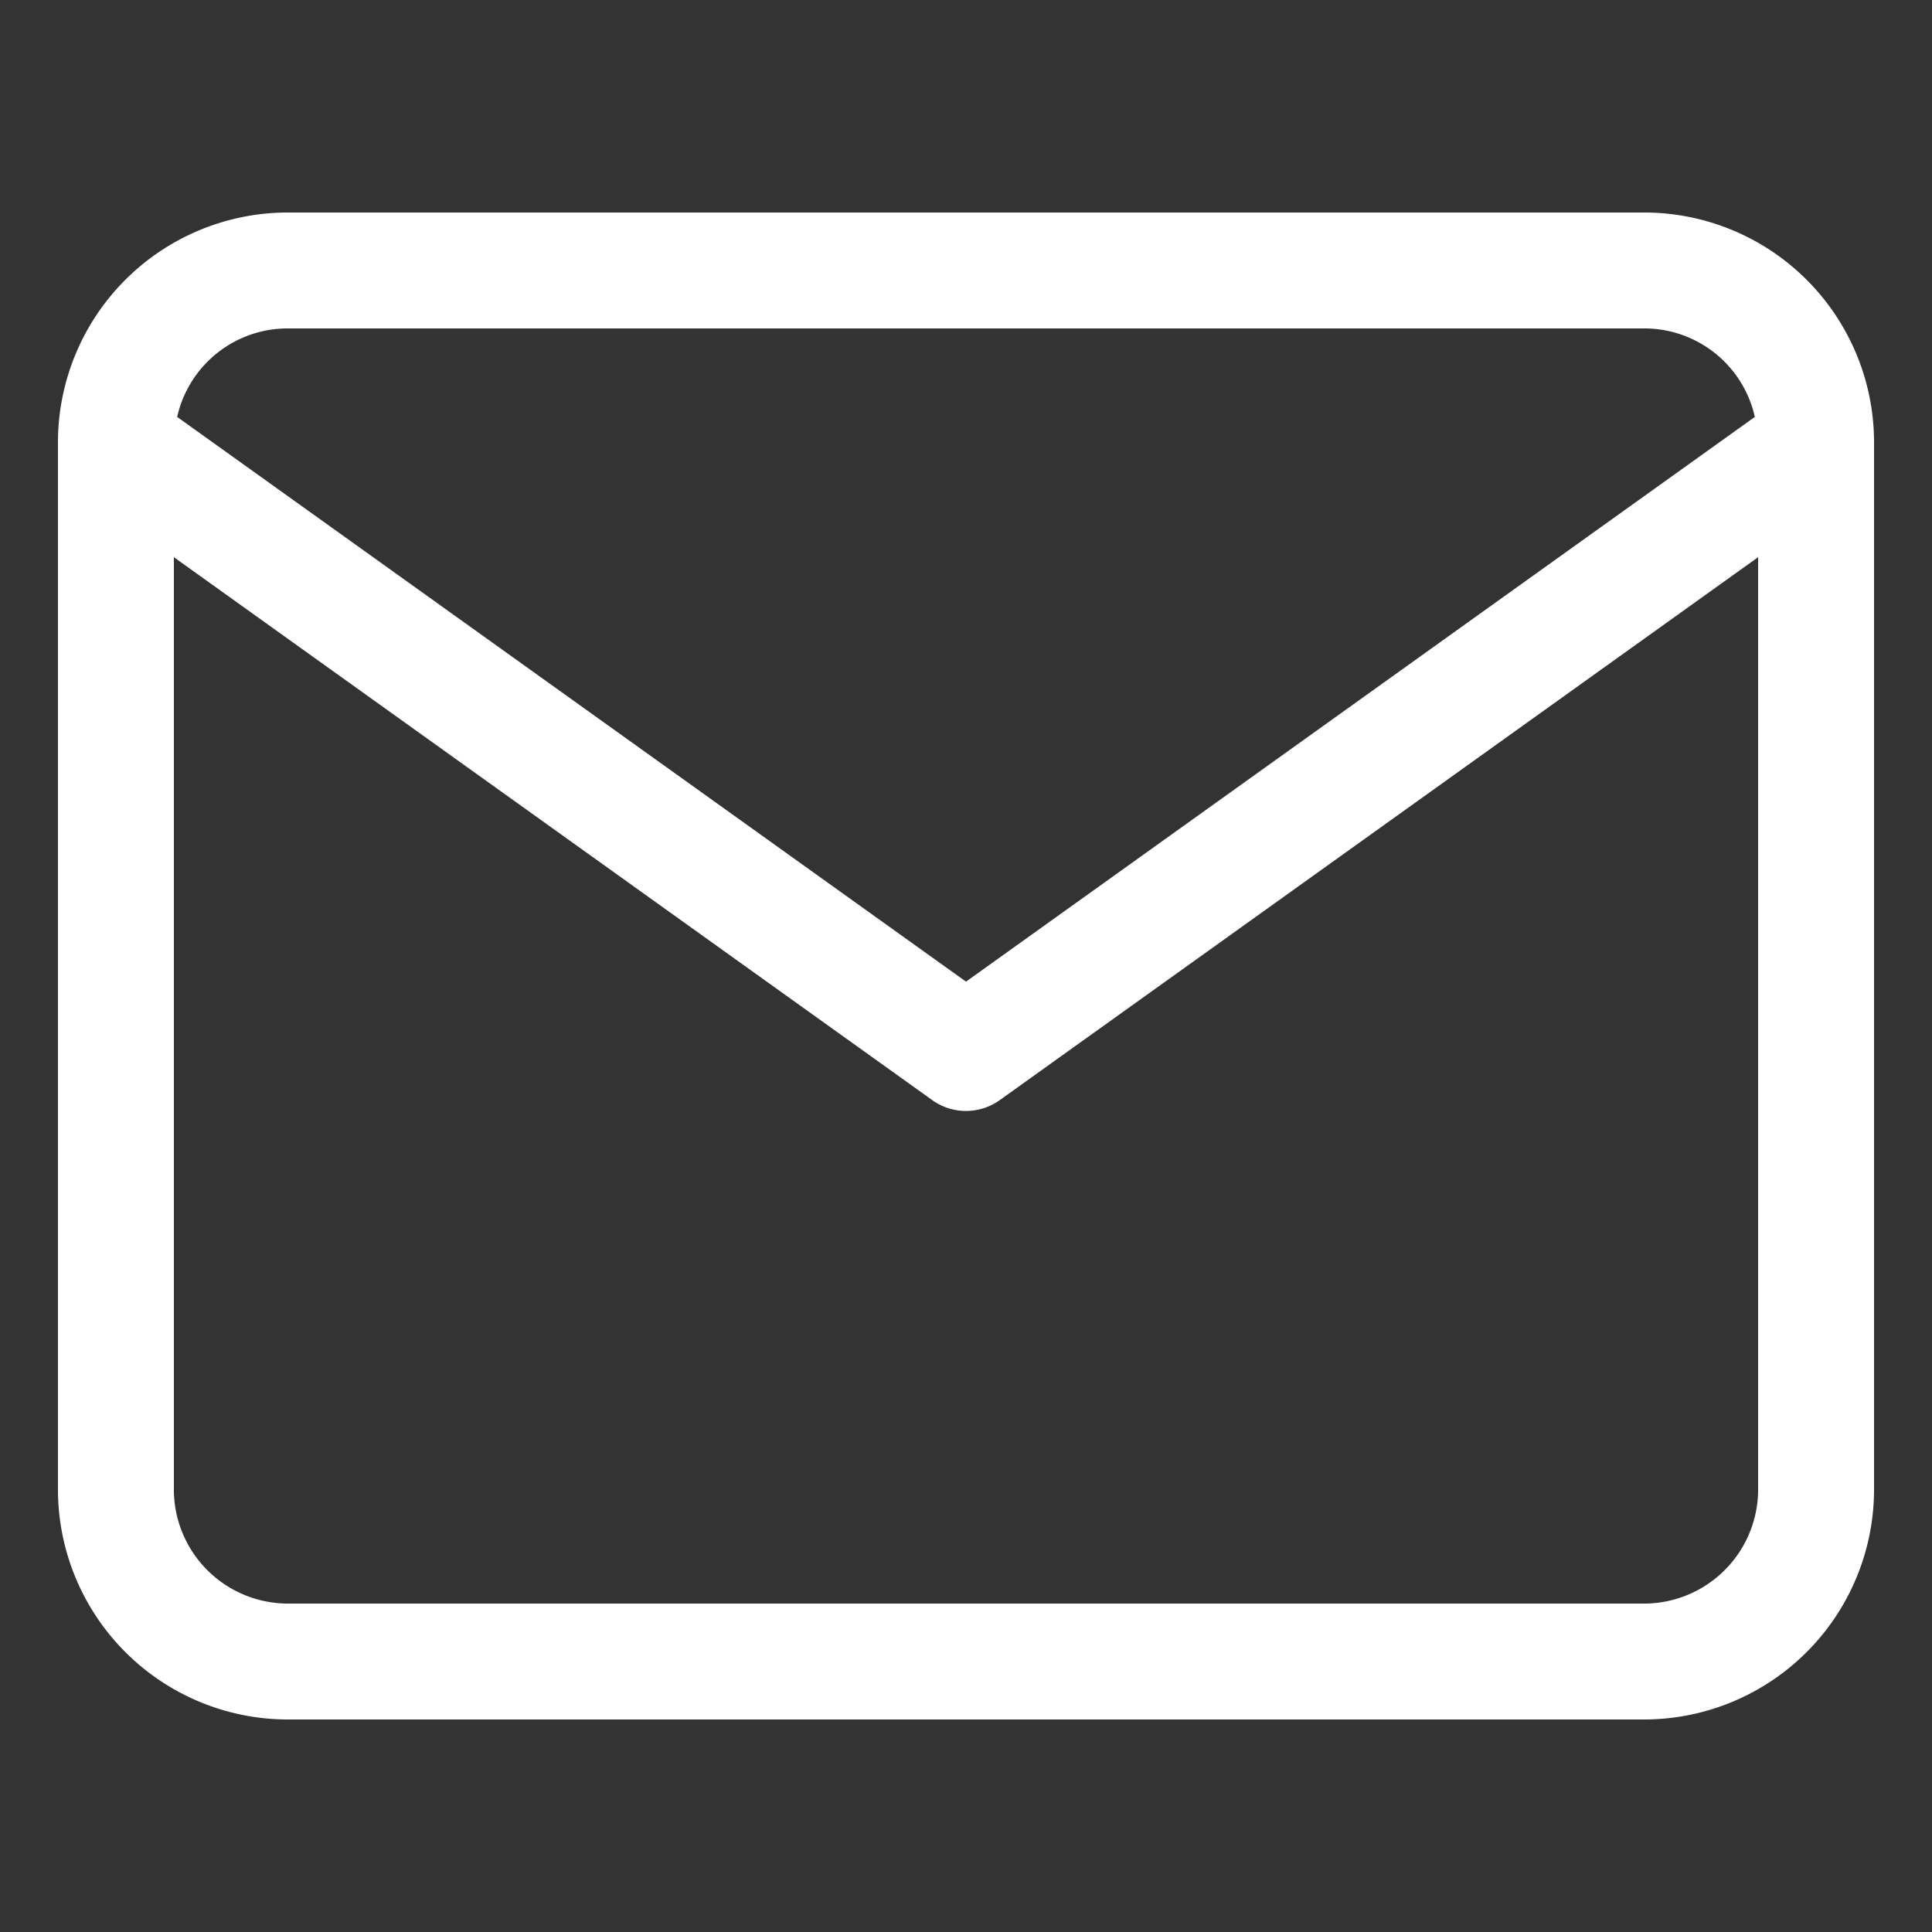 <svg id="Layer_1" data-name="Layer 1" xmlns="http://www.w3.org/2000/svg" viewBox="0 0 100 100"><rect x="0" y="0" width="100" height="100" fill="#333333" stroke="none"/><title>email</title><path d="M97,22.94s0,0,0-.07A11.9,11.9,0,0,0,85.2,11H14.8A11.9,11.9,0,0,0,3,22.87s0,.05,0,.07V77A11.91,11.91,0,0,0,14.8,89H85.2A11.91,11.91,0,0,0,97,77V22.94ZM14.8,17H85.2a5.86,5.86,0,0,1,5.63,4.58L50,50.81,9.17,21.58A5.86,5.86,0,0,1,14.8,17ZM85.2,83H14.8A5.91,5.91,0,0,1,9,77V28.84l39.25,28.1a3,3,0,0,0,3.5,0L91,28.84V77A5.91,5.91,0,0,1,85.2,83Z" fill="#fff"/></svg>